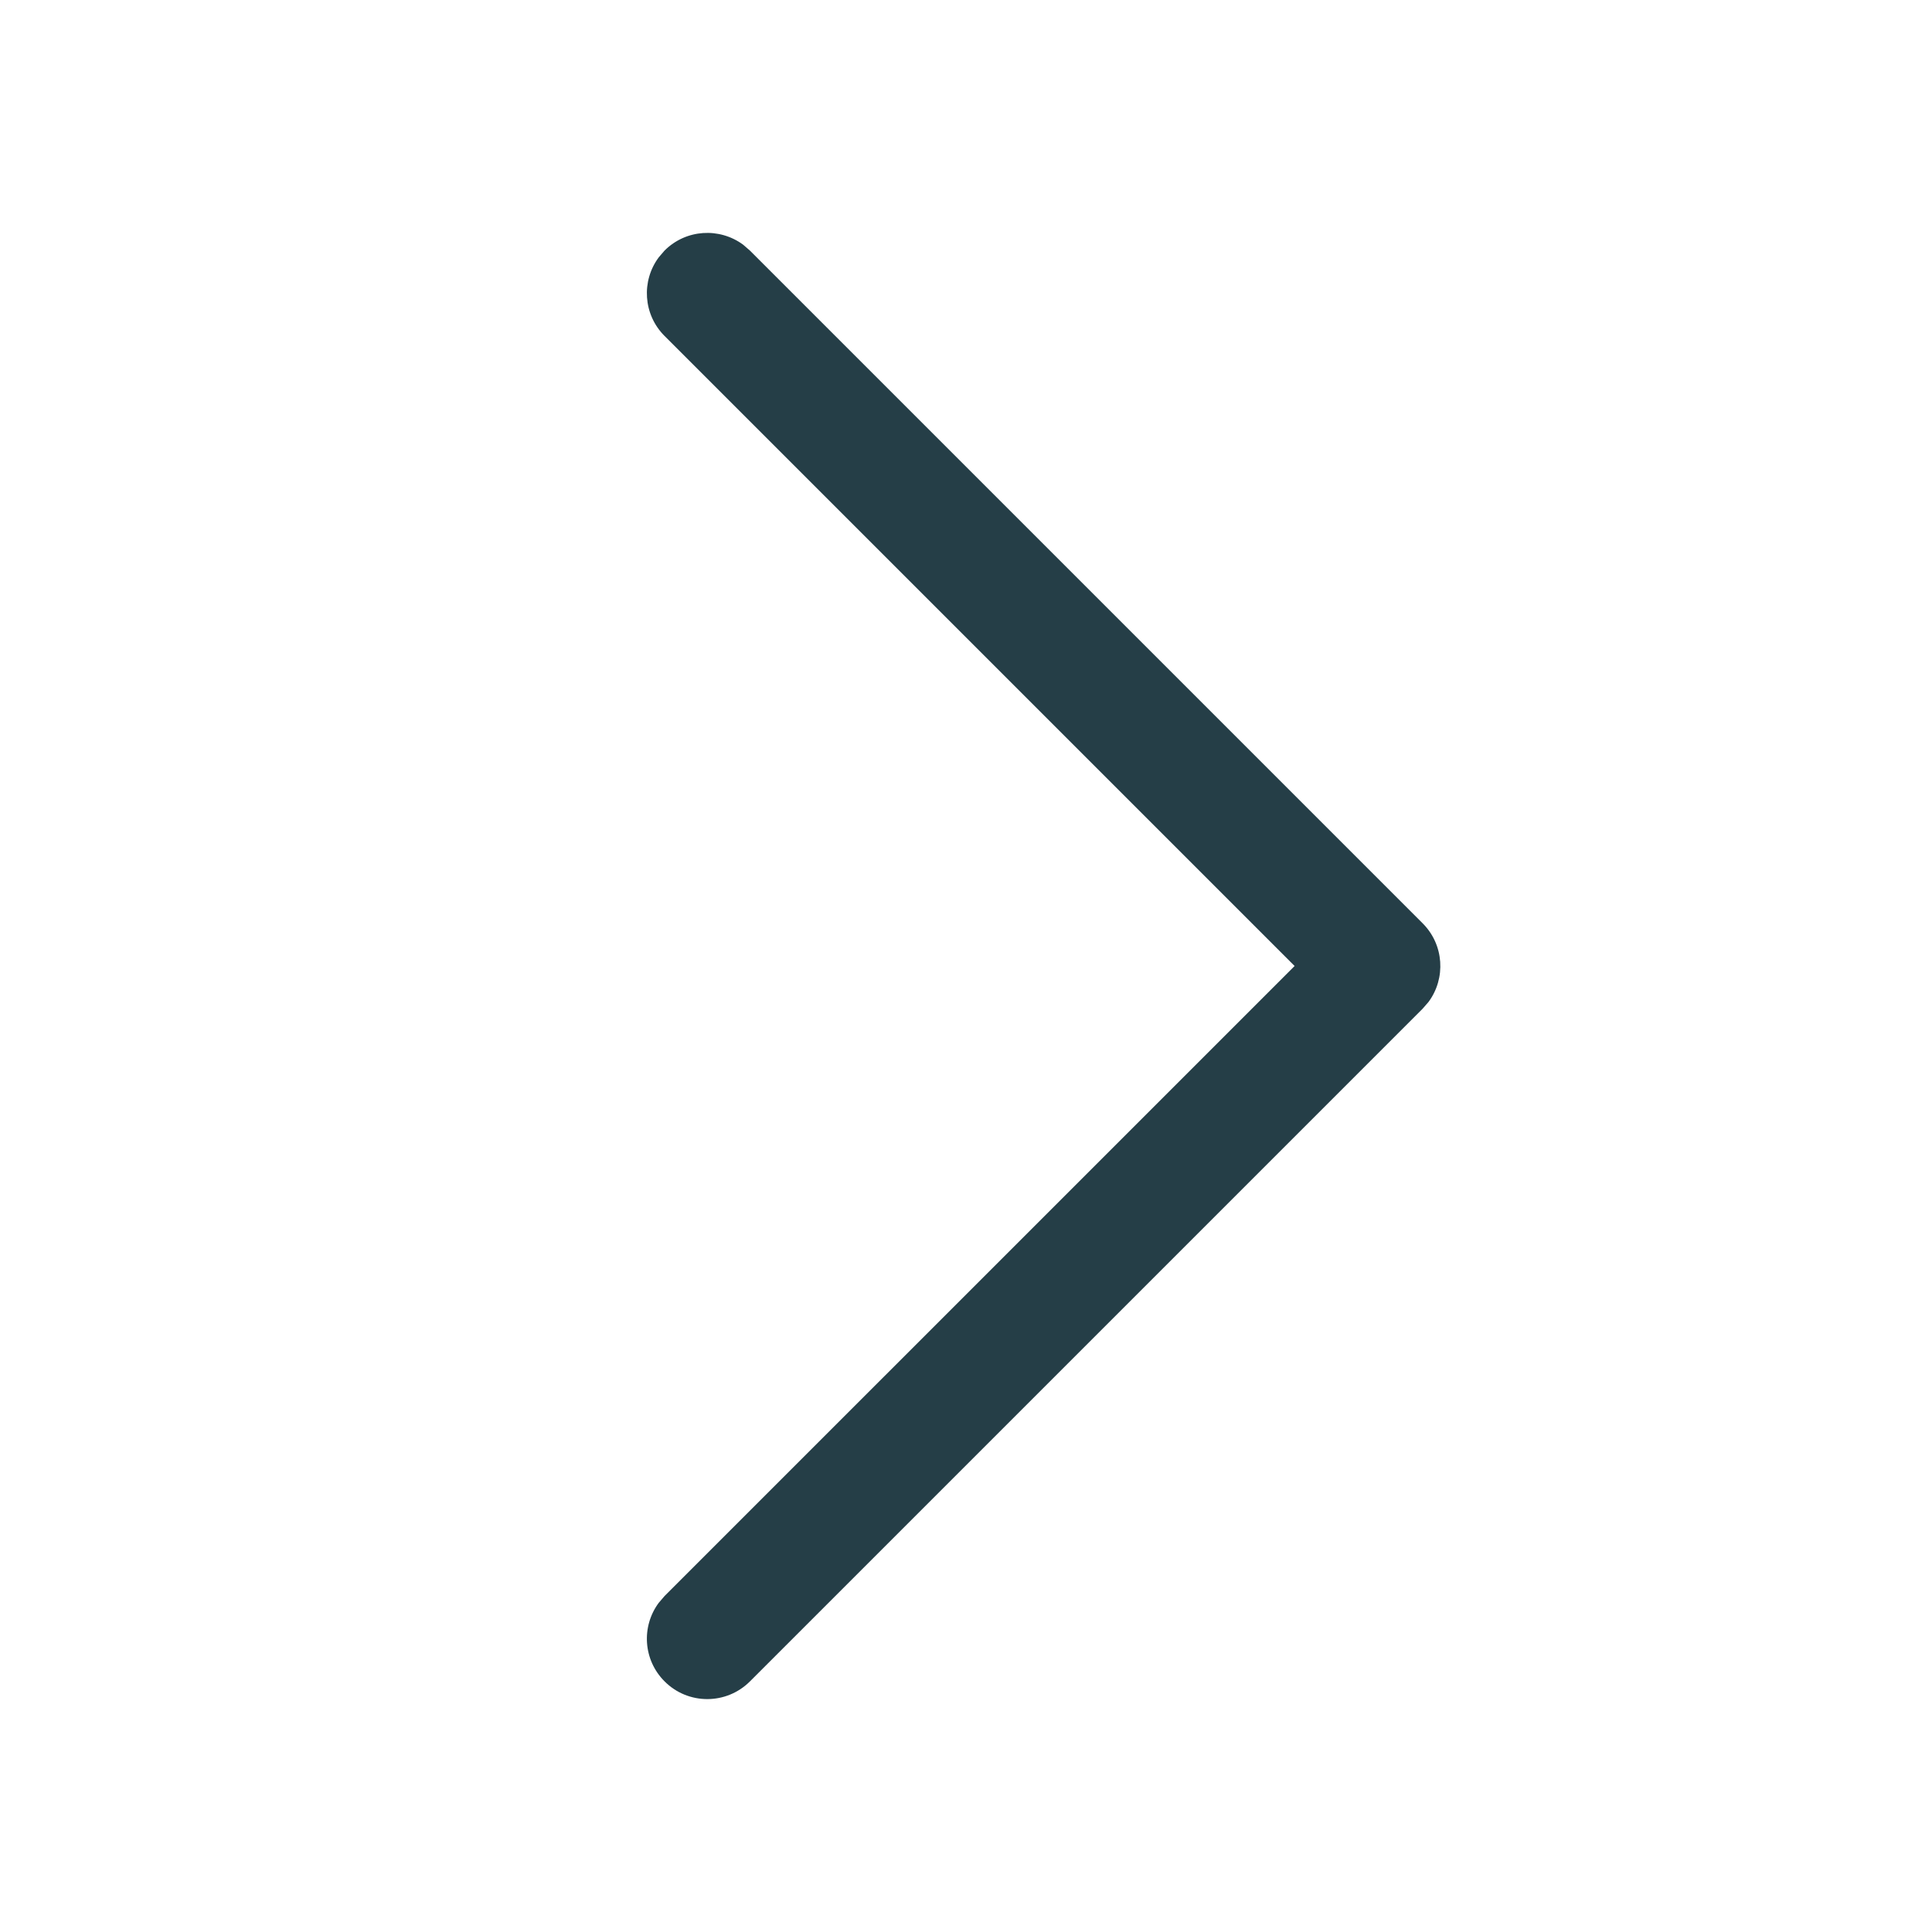 <svg xmlns="http://www.w3.org/2000/svg" width="24" height="24" viewBox="0 0 24 24">
    <g fill="none" fill-rule="evenodd">
        <g>
            <g>
                <g>
                    <g>
                        <path d="M0 0H24V24H0z" transform="translate(-589 -1428) translate(330 1132) translate(0 272) translate(259 24)"/>
                        <path fill="#253E47" fill-rule="nonzero" d="M8.255 3.113c.267-.267.683-.29.977-.073l.084.073 8.357 8.357c.266.266.29.683.073.976l-.073.084-8.357 8.357c-.293.293-.768.293-1.06 0-.267-.266-.291-.682-.073-.976l.072-.084L16.082 12 8.255 4.173c-.266-.266-.29-.683-.072-.976l.072-.084z" transform="translate(-589 -1428) translate(330 1132) translate(0 272) translate(259 24)"/>
                    </g>
                </g>
            </g>
        </g>
    </g>
</svg>

